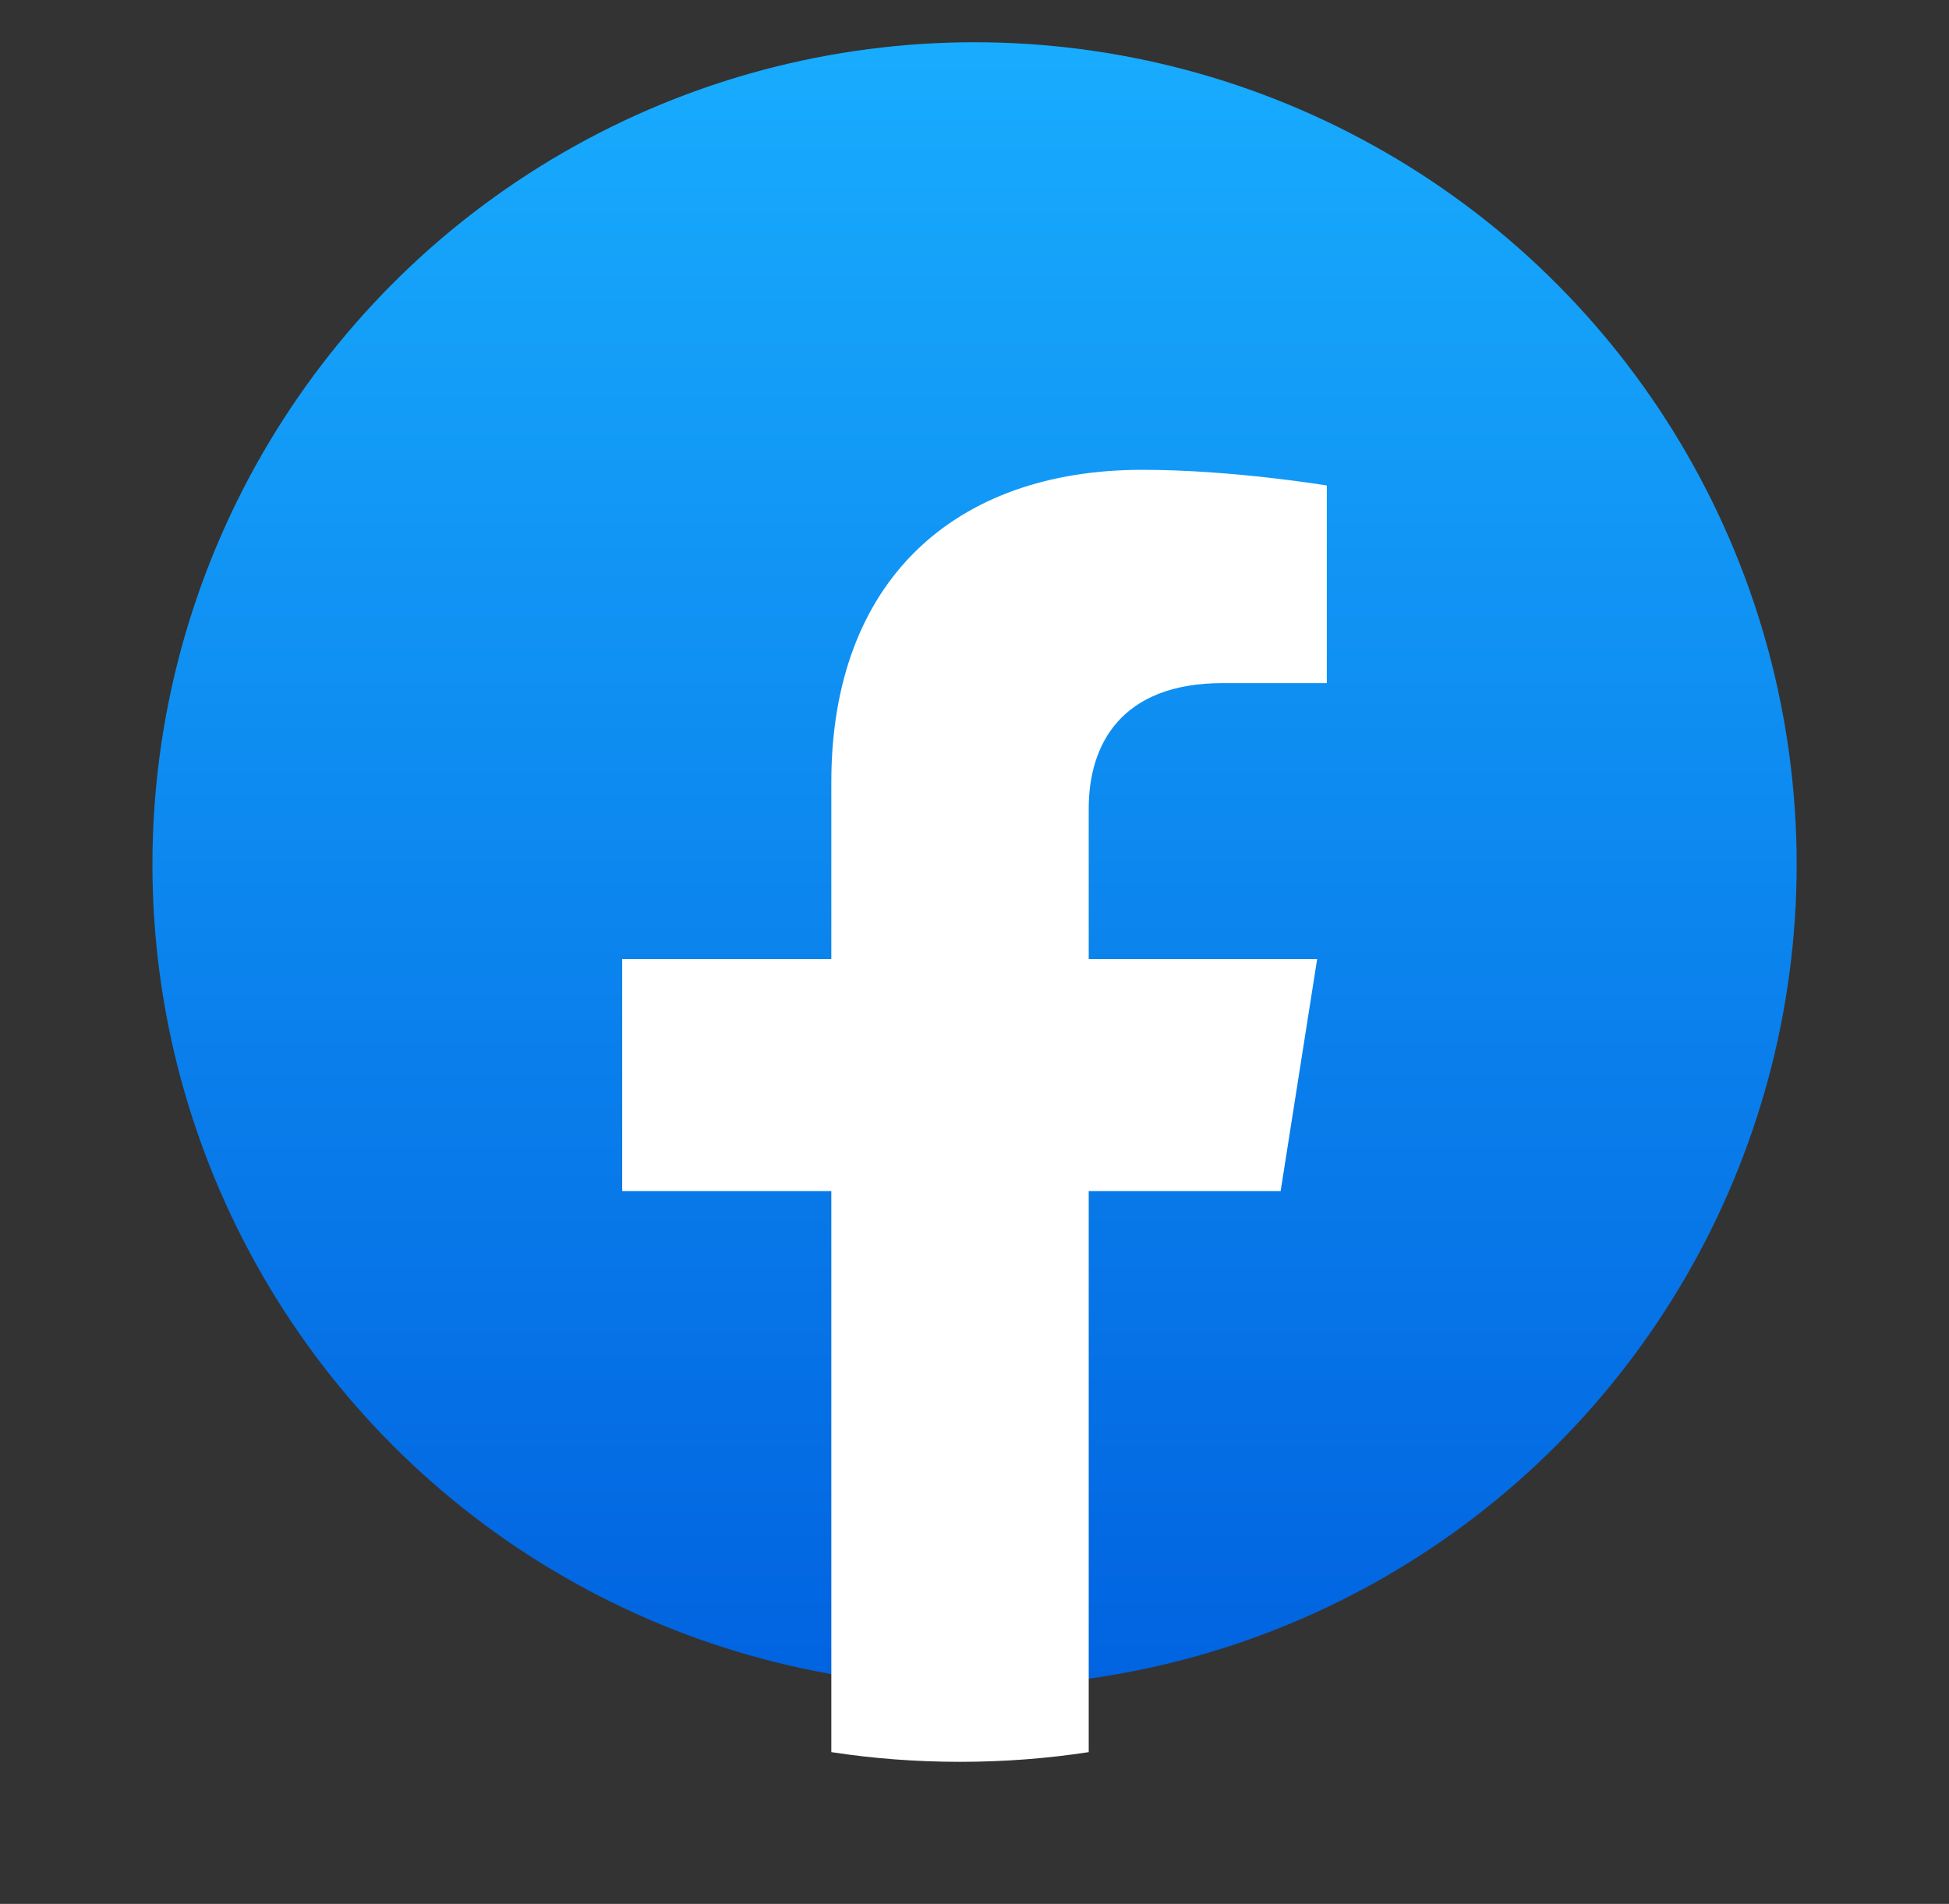 <svg width="43" height="42" viewBox="0 0 43 42" fill="none" xmlns="http://www.w3.org/2000/svg">
<rect x="0" y="0" width="43" height="42" fill="#333333" stroke="none"/>
<ellipse cx="21.501" cy="19.07" rx="18.138" ry="18.138" fill="url(#paint0_linear_701_4389)"/>
<path d="M28.254 26.276L29.06 21.156H24.02V17.836C24.02 16.435 24.723 15.069 26.98 15.069H29.273V10.71C29.273 10.71 27.193 10.364 25.205 10.364C21.053 10.364 18.341 12.817 18.341 17.255V21.156H13.727V26.276H18.341V38.652C19.267 38.794 20.215 38.866 21.18 38.866C22.146 38.866 23.093 38.794 24.02 38.652V26.276H28.254Z" fill="white"/>
<defs>
<linearGradient id="paint0_linear_701_4389" x1="21.501" y1="0.933" x2="21.501" y2="37.1" gradientUnits="userSpaceOnUse">
<stop stop-color="#18ACFE"/>
<stop offset="1" stop-color="#0163E0"/>
</linearGradient>
</defs>
</svg>
